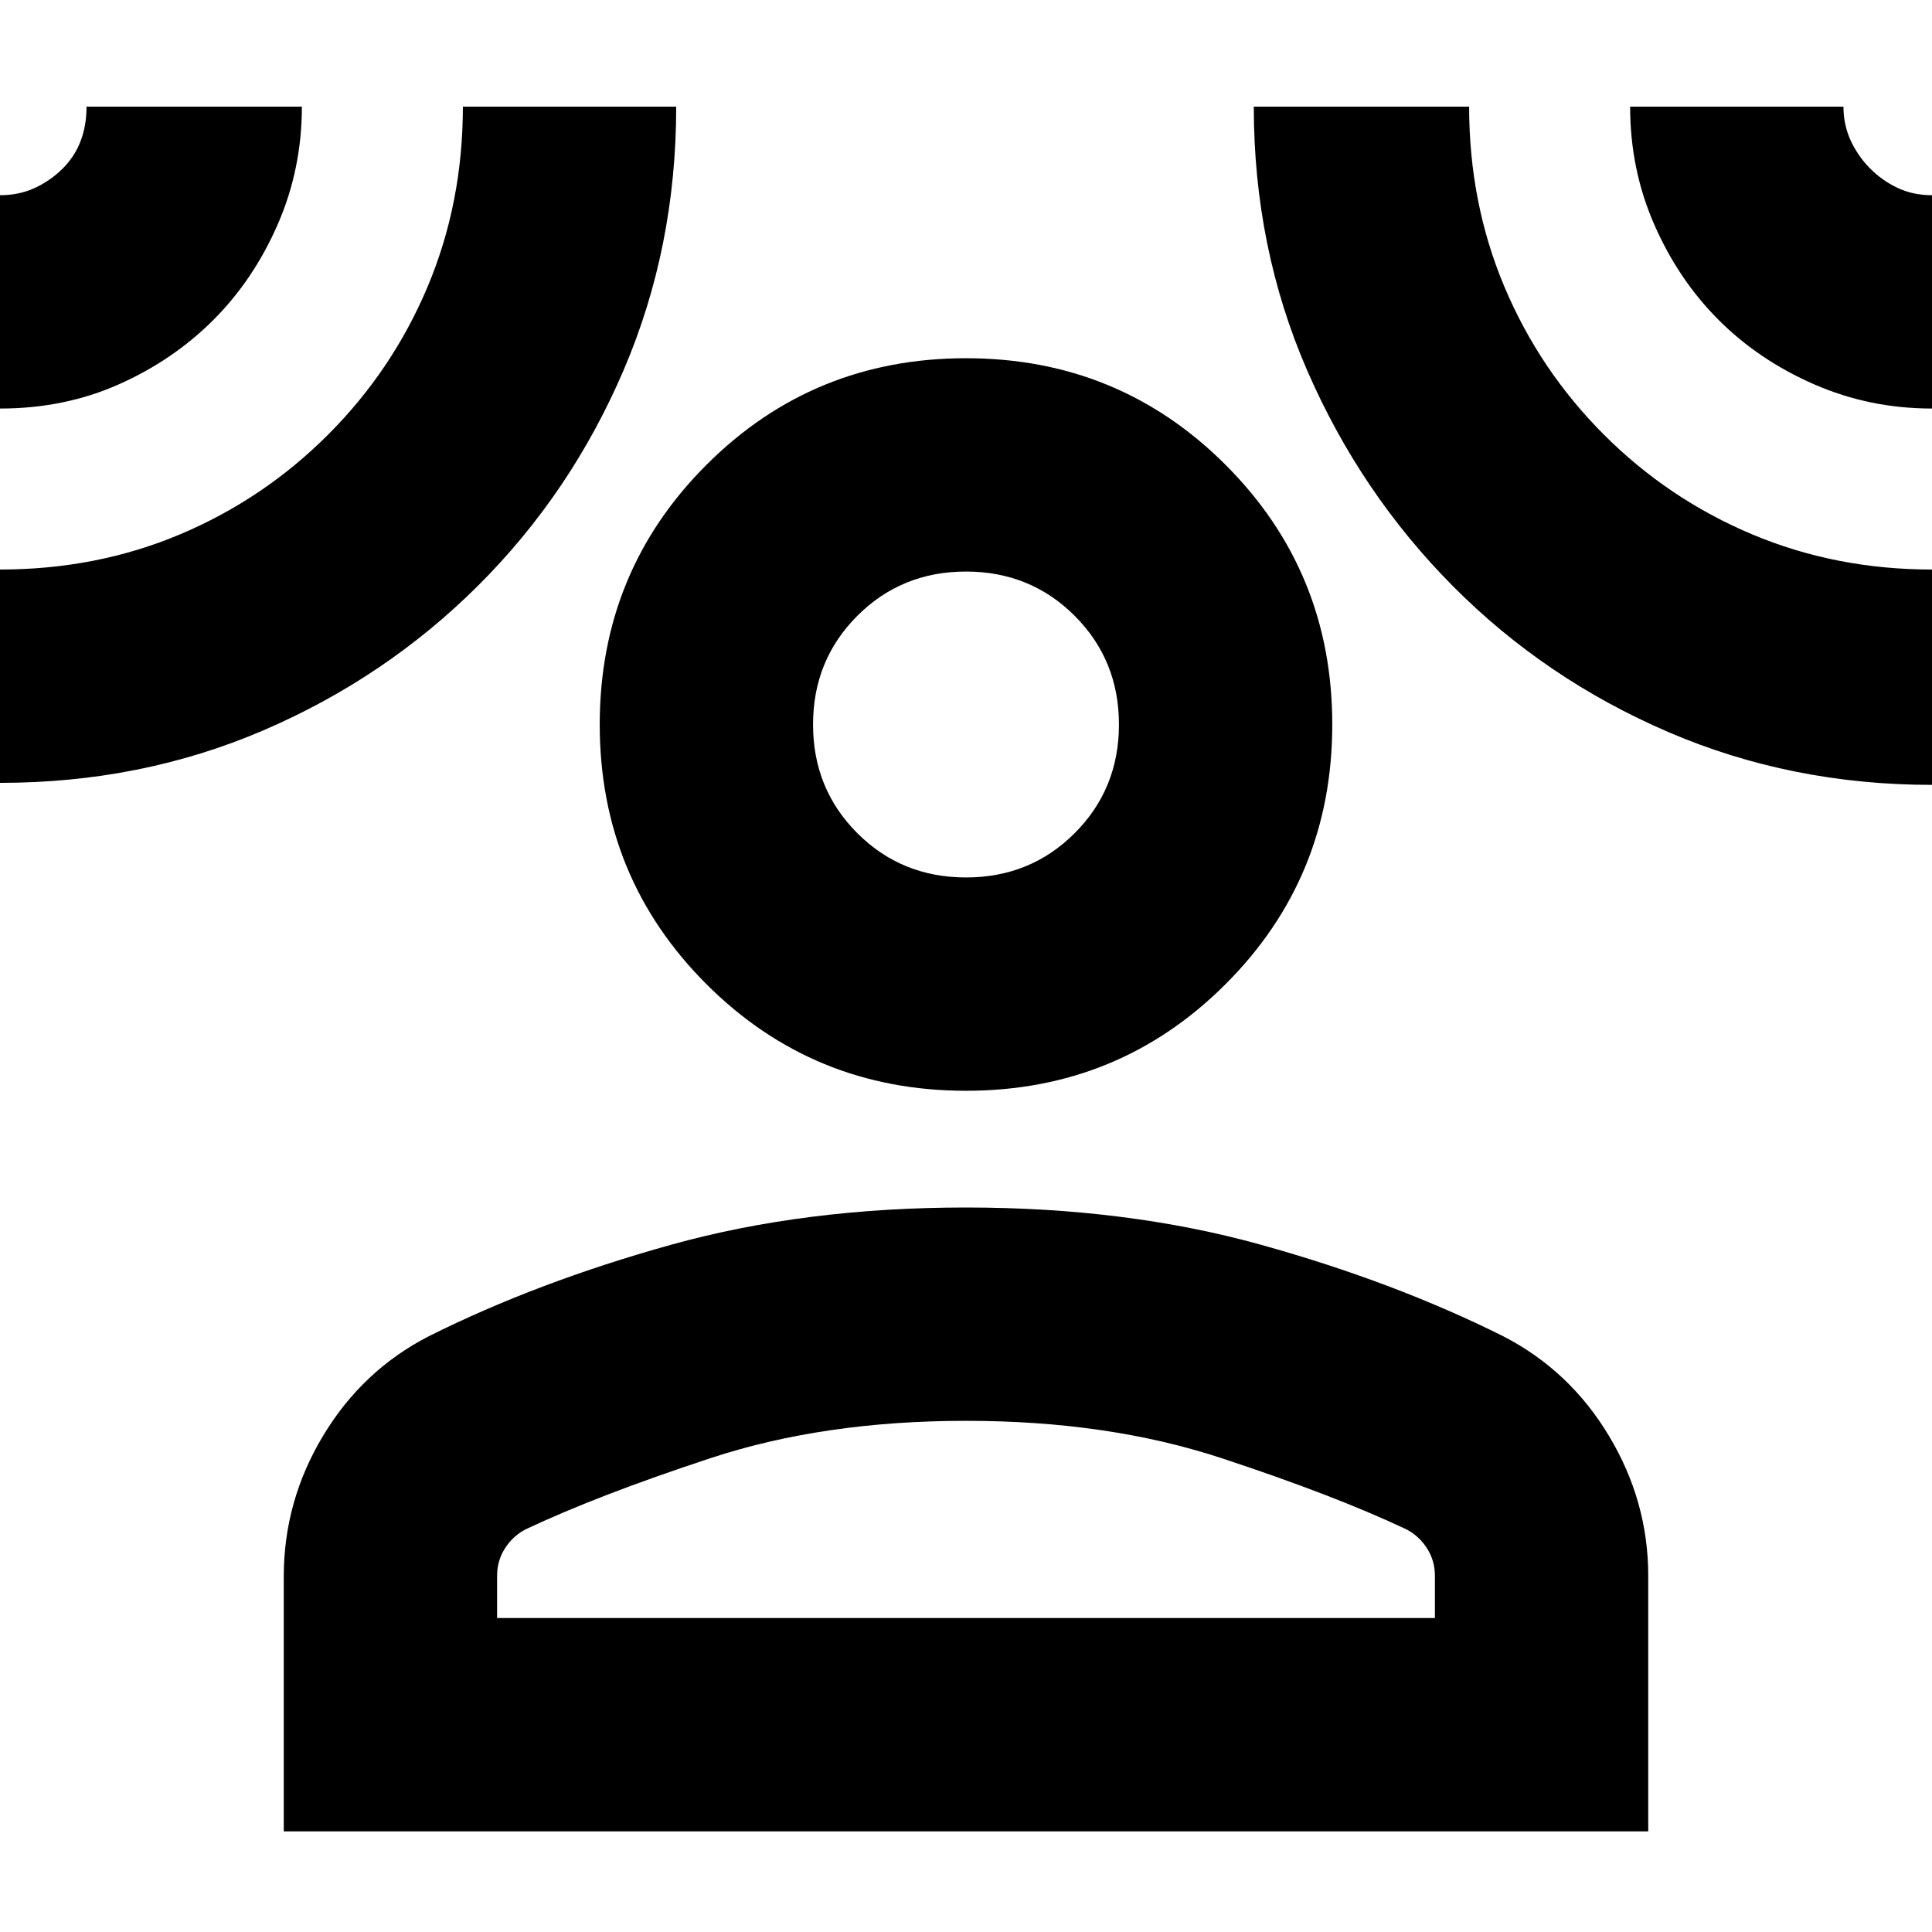 <svg xmlns="http://www.w3.org/2000/svg" height="24" viewBox="0 -960 960 960" width="24"><path d="M480-418q-76 0-129-53t-53-129q0-76 53-129t129-53q76 0 129 53t53 129q0 76-53 129t-129 53ZM141-50v-126.68q0-37.32 19.5-69.82Q180-279 213-296q54-27 120.5-45.5Q399.99-360 480-360q80 0 146.5 18.5T747-296q33 17 52.5 49.51Q819-213.99 819-177v127H141Zm106-106h466v-21q0-7.44-3.85-13.53-3.85-6.09-10.15-9.47-36-17-92.19-35.5Q550.61-254 480-254t-126.81 18.5Q297-217 261-200q-6.3 3.38-10.15 9.47Q247-184.44 247-177v21Zm233-368q32 0 54-22t22-54q0-32-22-54t-54-22q-32 0-54 22t-22 54q0 32 22 54t54 22ZM0-757v-106q9.39 0 17.12-3.53t13.81-9.5Q37-882 40-889.78T43-907h107q0 31-12 58.5T106-801q-20 20-47 32T0-757Zm0 186v-106q48 0 89.5-17.5T163-744q32-32 49.5-73.59Q230-859.19 230-907h106q0 70-26.17 131.02-26.17 61.03-72.22 106.93-46.06 45.89-106.77 71.97Q70.13-571 0-571Zm960 1q-70 0-131.07-26.27-61.07-26.27-107-72.5Q676-715 649.5-776 623-837 623-907h107q0 47.81 17.5 89.41Q765-776 797-744t73.59 49.5Q912.19-677 960-677v107Zm0-187q-31 0-58.5-12T854-801q-20-20-32-47.41-12-27.4-12-58.59h106q0 9 3.58 16.78 3.57 7.78 9.62 13.89 6.05 6.11 13.75 9.72Q950.65-863 960-863v106ZM480-600Zm0 444Z"/></svg>